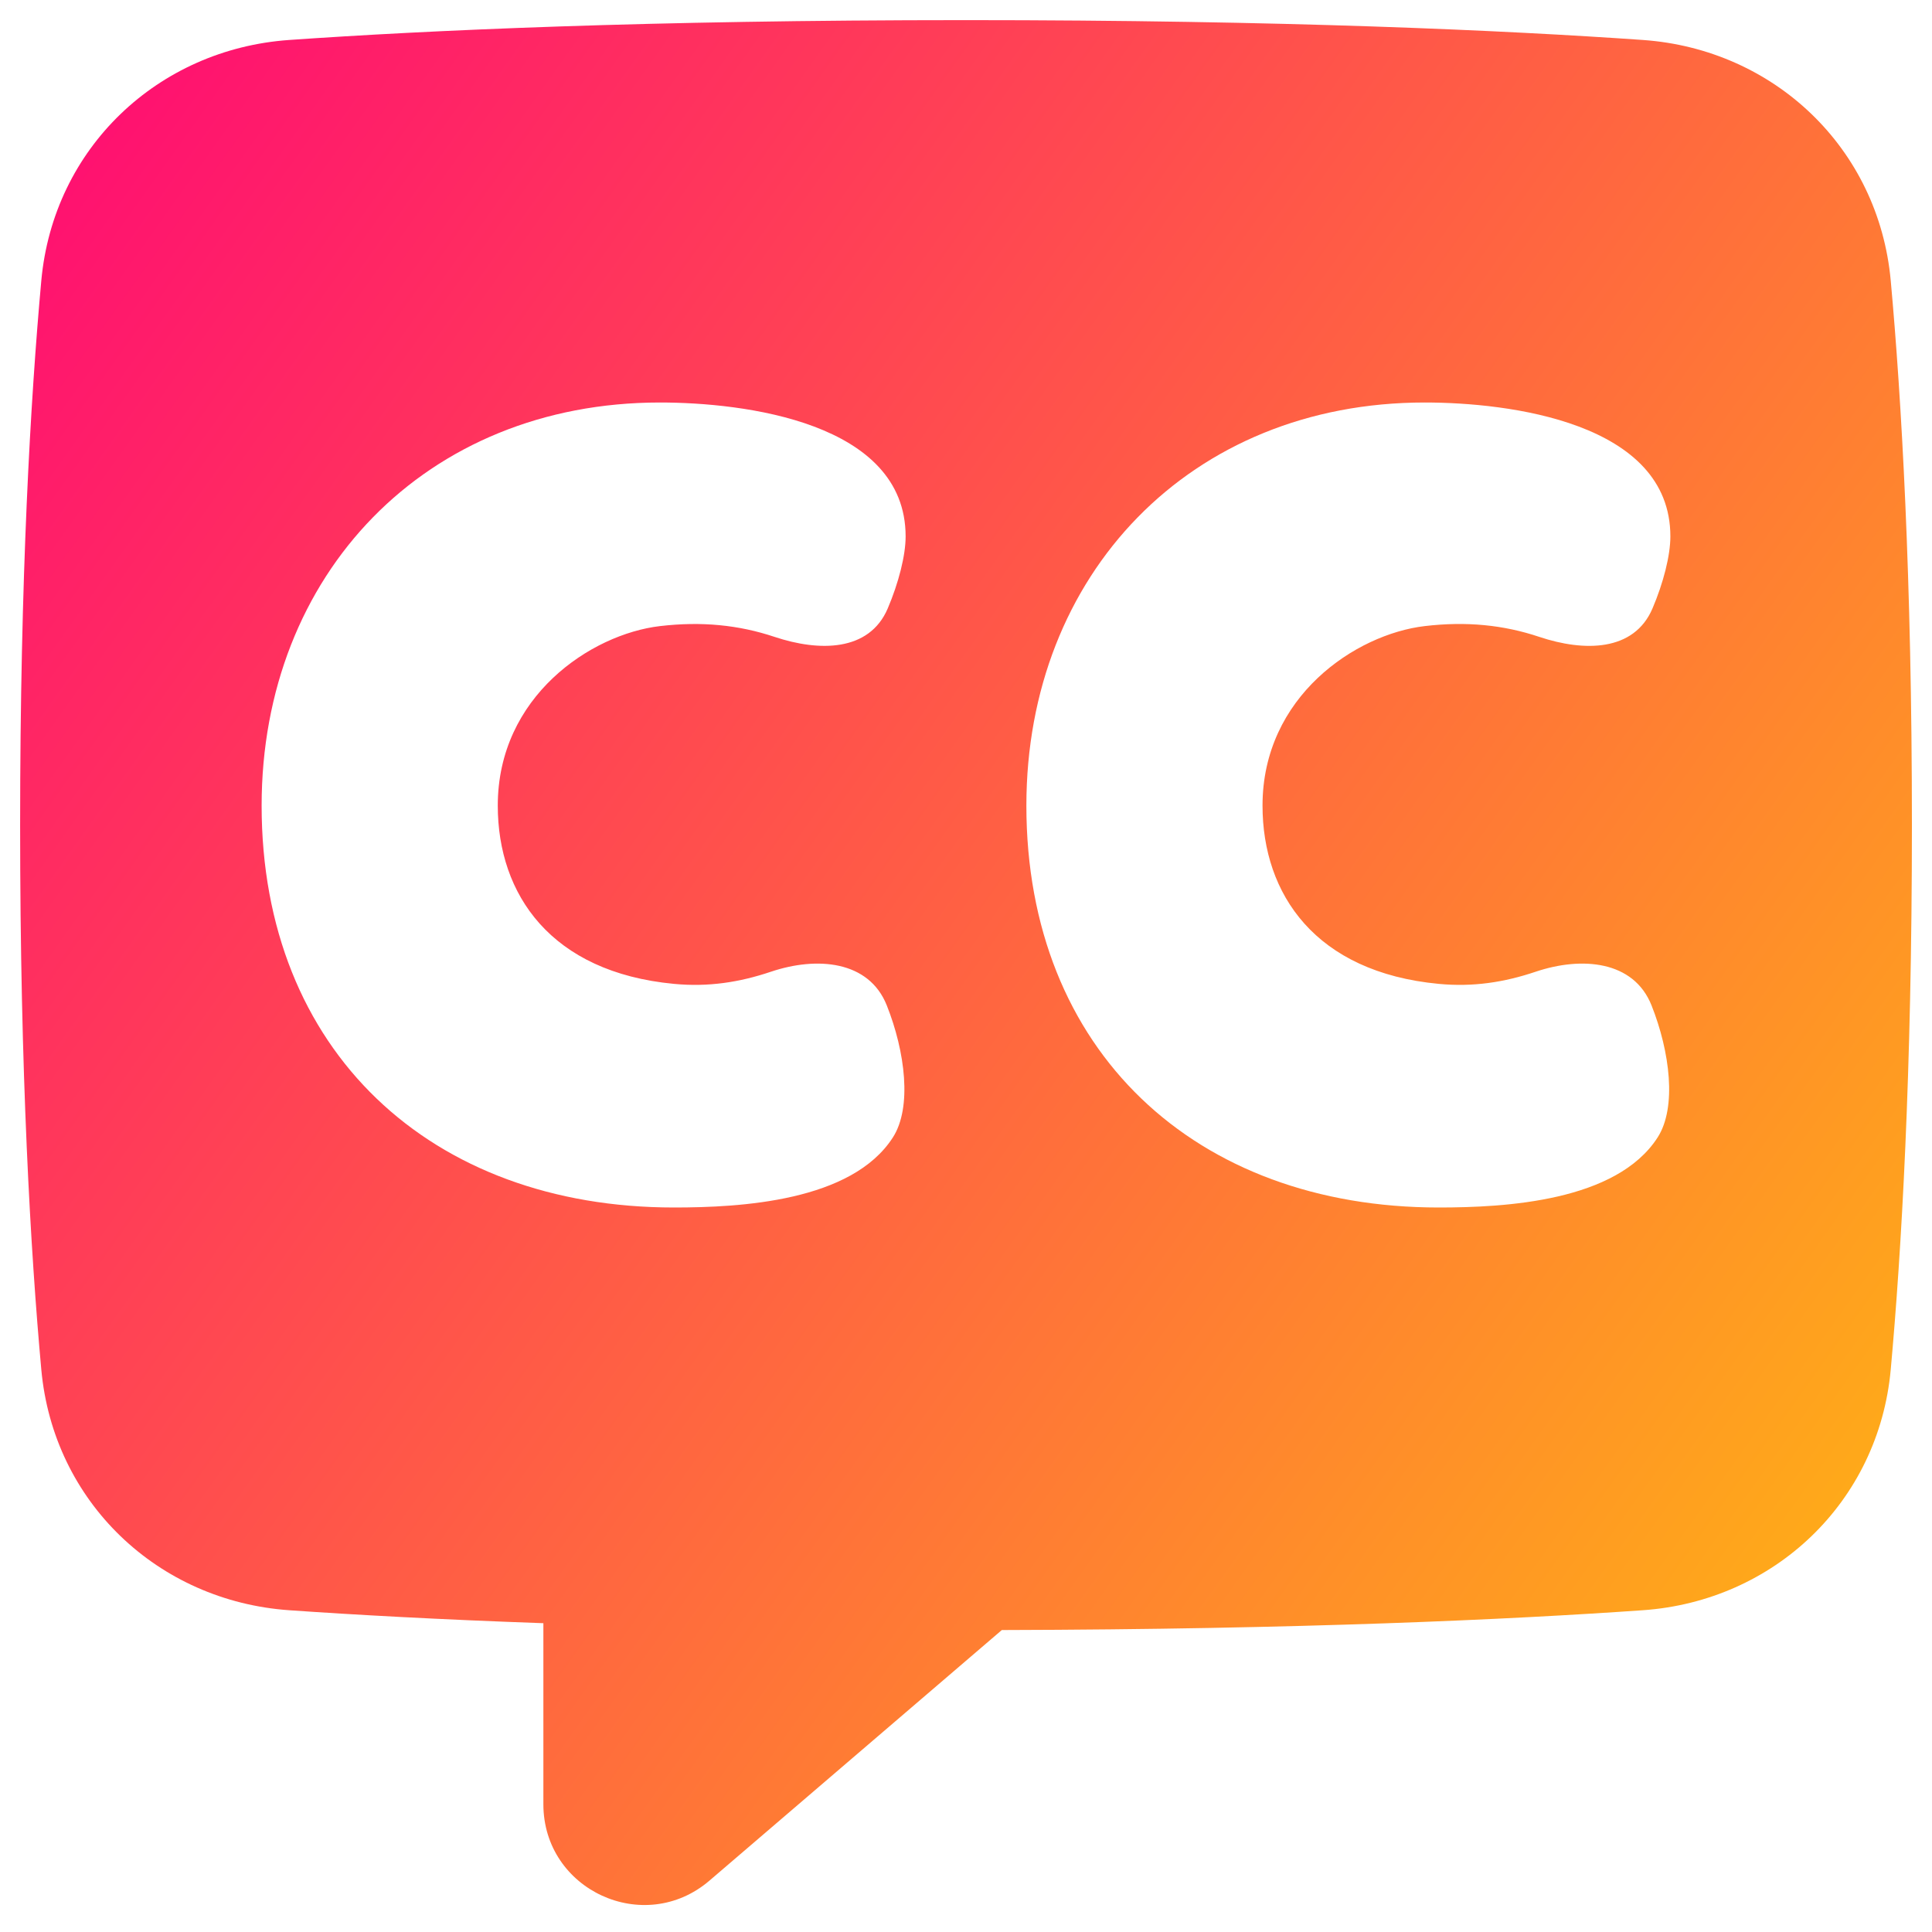 <svg xmlns="http://www.w3.org/2000/svg" fill="none" viewBox="0 0 48 48" id="Video-Close-Captioning--Streamline-Plump-Gradient">
  <desc>
    Video Close Captioning Streamline Icon: https://streamlinehq.com
  </desc>
  <g id="video-close-captioning">
    <path id="Subtract" fill="url(#paint0_linear_7979_1224)" fill-rule="evenodd" d="M24 .5C16.086.5 10.59.755 7.186.993 3.925 1.221 1.326 3.678 1.026 6.974.761 9.887.5 14.323.5 20.5c0 6.177.261 10.613.526 13.525.3 3.296 2.899 5.753 6.16 5.981 1.619.113 3.712.23 6.314.322v4.497c0 2.136 2.505 3.288 4.127 1.898l7.263-6.225c7.438-.018 12.65-.263 15.925-.492 3.261-.228 5.86-2.685 6.16-5.981.265-2.912.526-7.349.526-13.525 0-6.177-.261-10.613-.526-13.526-.3-3.296-2.899-5.753-6.16-5.981C37.41.755 31.914.5 24 .5Zm-1.5 12.828c0 .471-.174 1.154-.445 1.79-.46 1.076-1.702 1.075-2.812.705-.886-.296-1.81-.389-2.846-.268-1.716.202-4.03 1.748-4.03 4.46 0 2.207 1.32 4.14 4.378 4.429.852.081 1.625-.038 2.409-.302 1.14-.383 2.434-.28 2.878.837.457 1.149.631 2.532.152 3.279C21.162 29.85 18.402 30 16.745 30 10.7 30 6.5 26.109 6.5 20.016 6.5 14.27 10.576 10 16.397 10c2.074 0 6.103.485 6.103 3.328Zm18.555 1.79c.272-.636.445-1.319.445-1.79C41.5 10.486 37.471 10 35.397 10 29.576 10 25.5 14.27 25.5 20.016 25.5 26.109 29.7 30 35.745 30c1.657 0 4.417-.15 5.439-1.742.479-.746.305-2.129-.152-3.279-.444-1.117-1.738-1.22-2.878-.837-.783.264-1.557.383-2.409.302-3.058-.289-4.378-2.222-4.378-4.429 0-2.712 2.315-4.258 4.03-4.46 1.035-.122 1.96-.029 2.846.268 1.11.371 2.352.371 2.812-.705Z" clip-rule="evenodd"></path>
  </g>
  <defs>
    <linearGradient id="paint0_linear_7979_1224" x1="51.573" x2="-11.669" y1="57.25" y2="12.163" gradientUnits="userSpaceOnUse">
      <stop stop-color="#ffd600"></stop>
      <stop offset="1" stop-color="#ff007a"></stop>
    </linearGradient>
  </defs>
</svg>